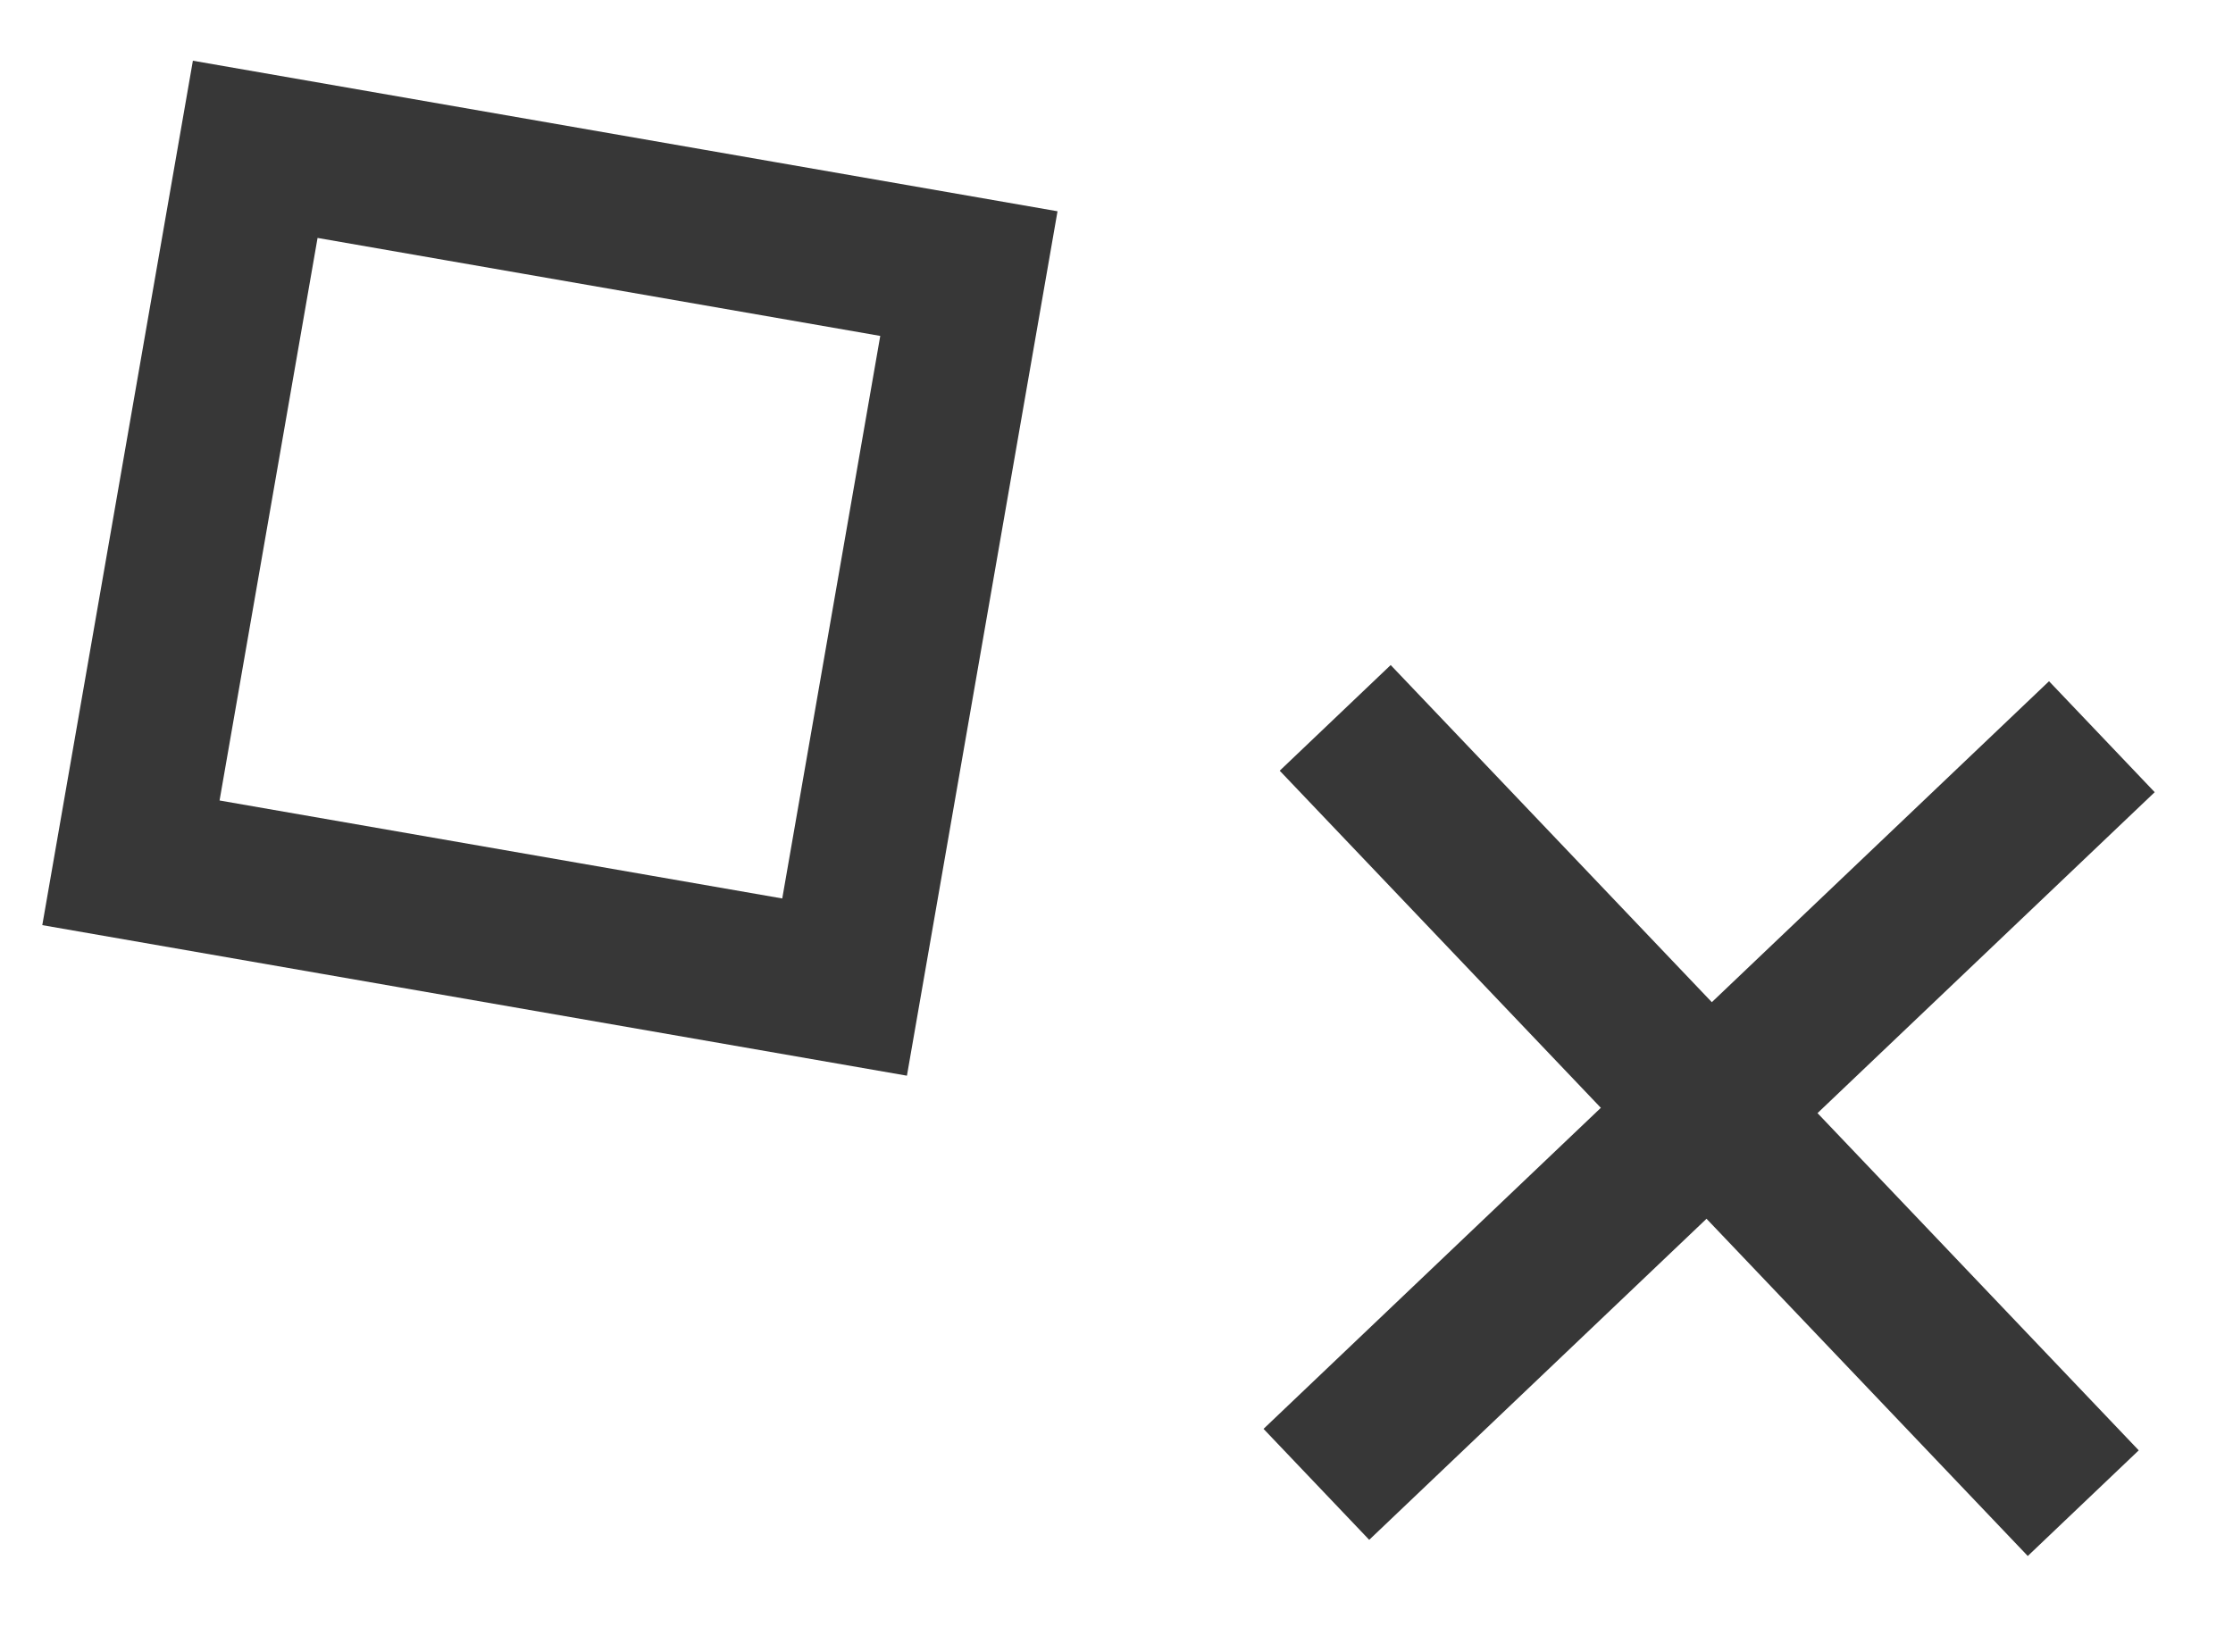 <?xml version="1.0" encoding="UTF-8"?><svg id="Layer_1" xmlns="http://www.w3.org/2000/svg" viewBox="0 0 102 75.5"><line x1="60.99" y1="32.8" x2="95.16" y2="68.68" style="fill:none; stroke:#373737; stroke-miterlimit:10; stroke-width:7px;"/><line x1="96.01" y1="33.66" x2="60.13" y2="67.82" style="fill:none; stroke:#373737; stroke-miterlimit:10; stroke-width:7px;"/><rect x="8.58" y="9.41" width="33.09" height="33.09" transform="translate(4.82 -3.92) rotate(9.88)" style="fill:none; stroke:#373737; stroke-miterlimit:10; stroke-width:7px;"/></svg>